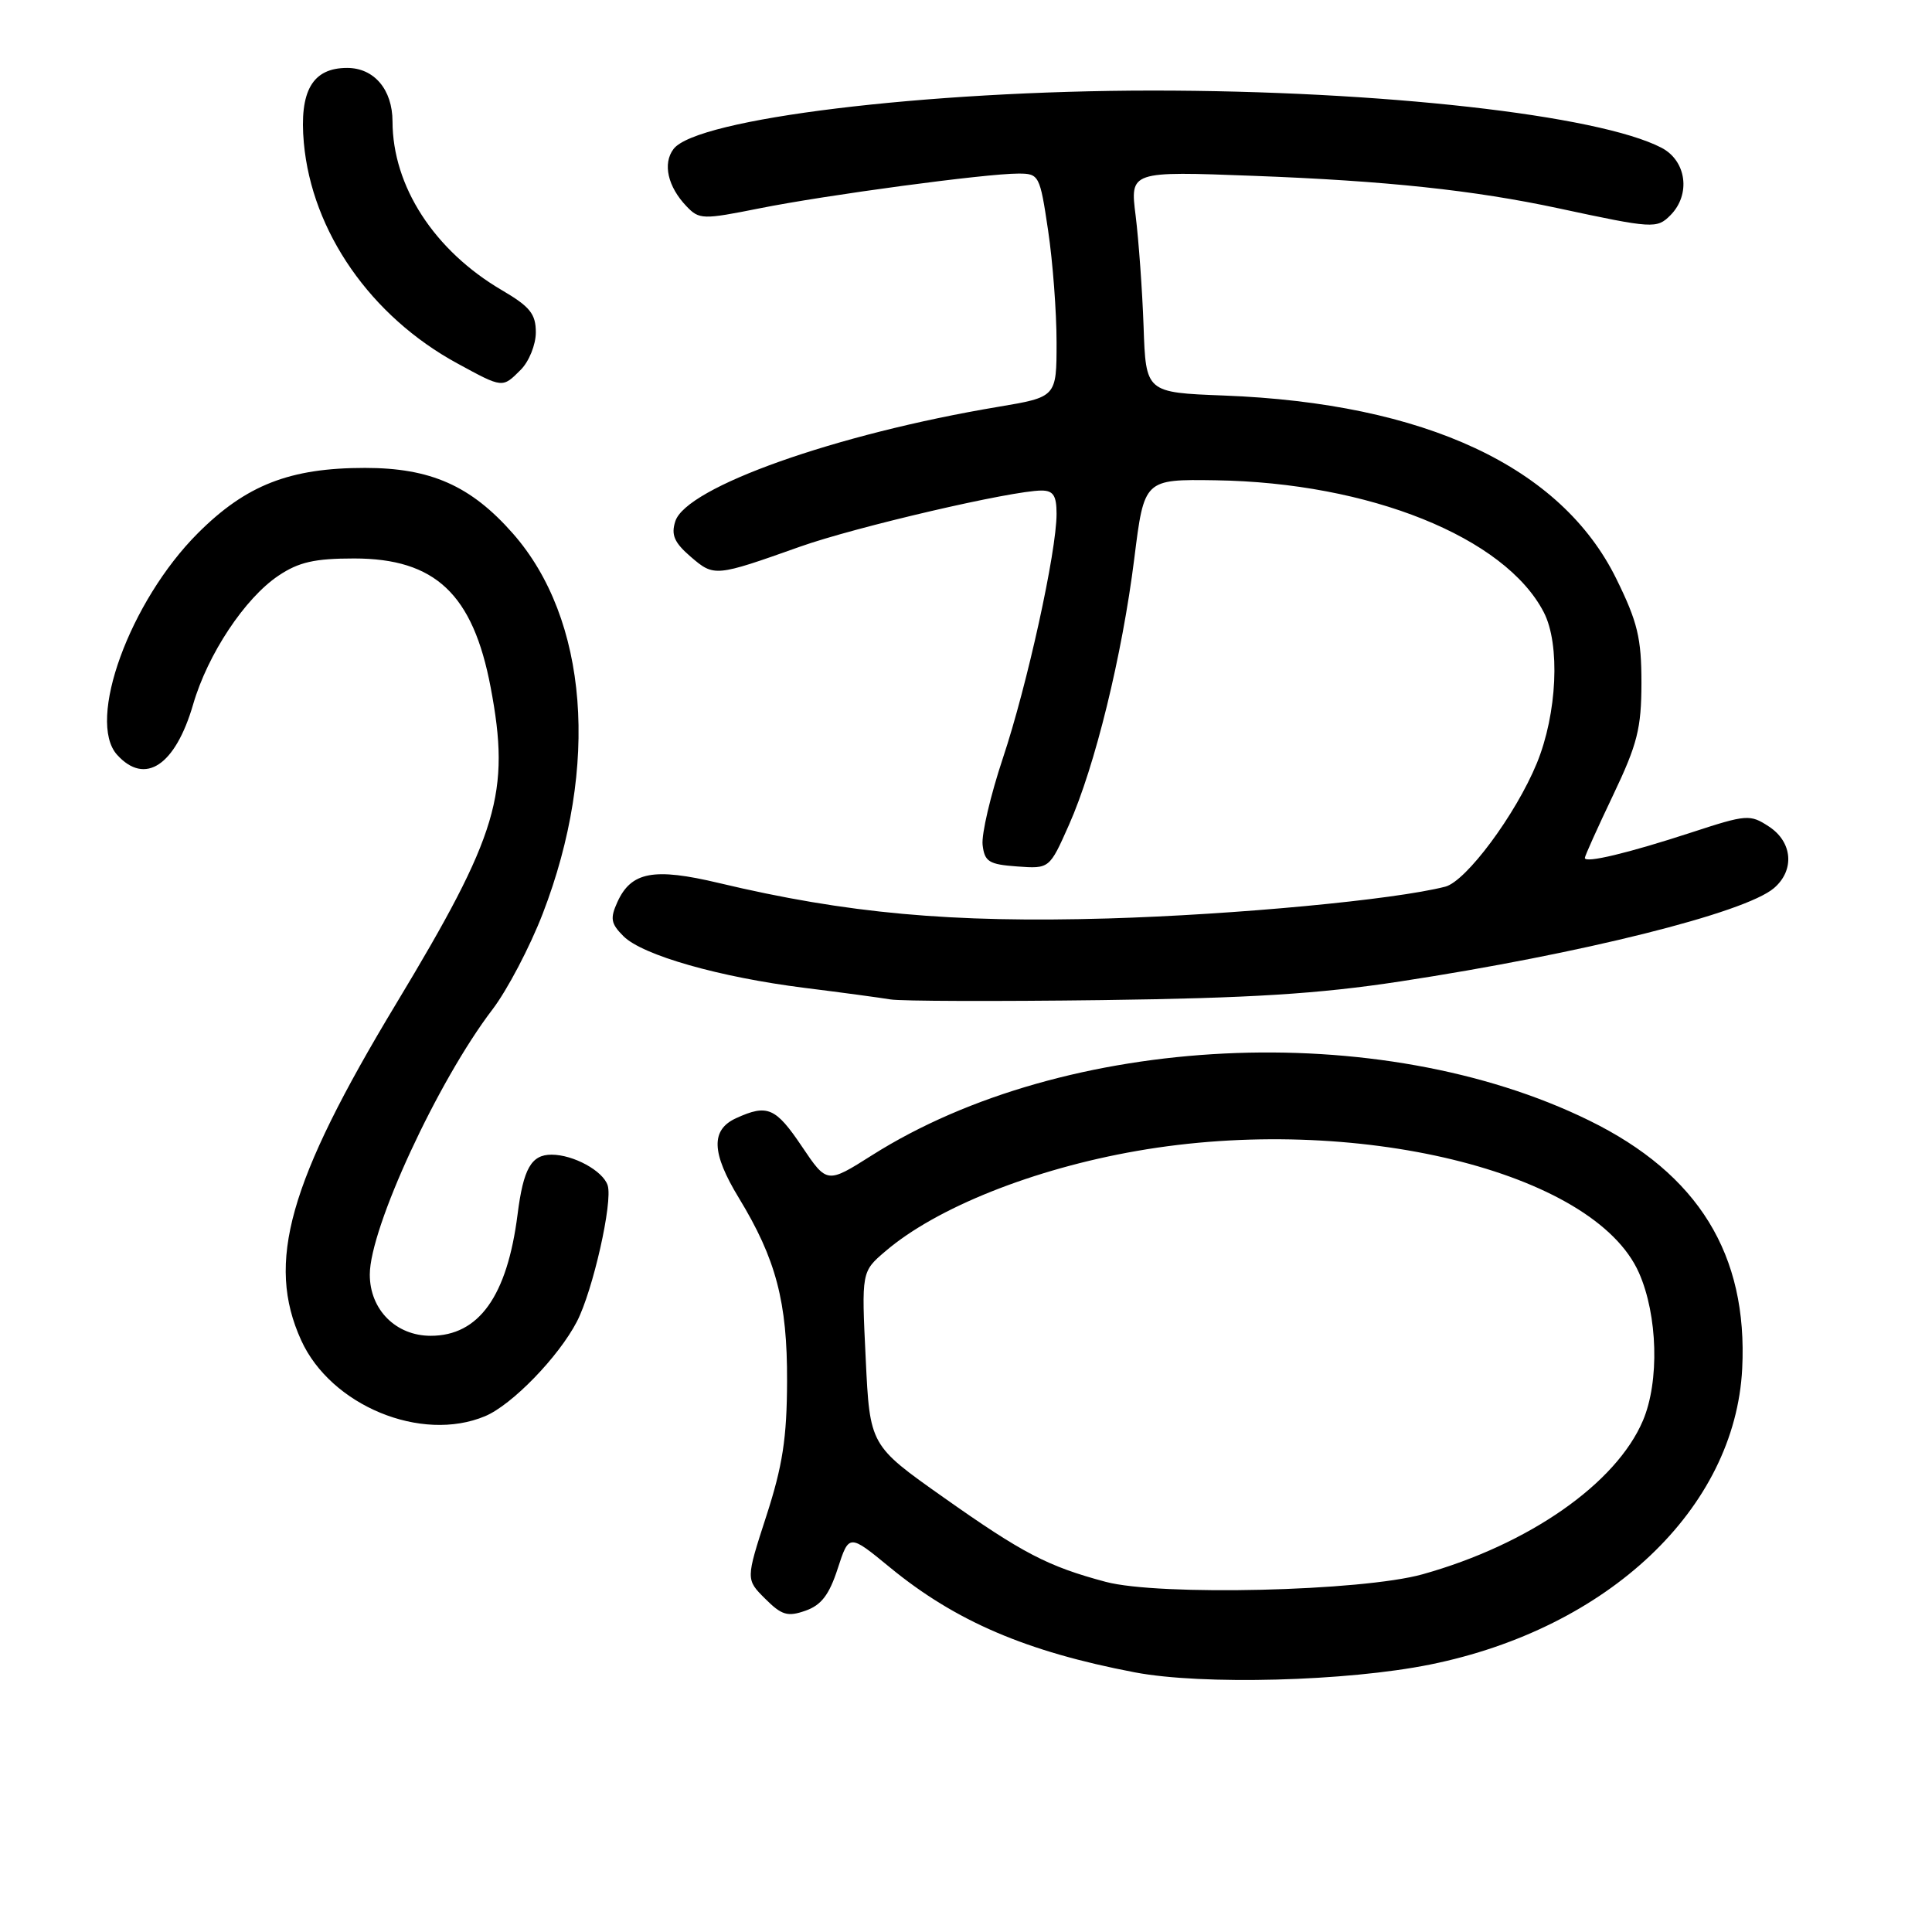 <?xml version="1.0" encoding="UTF-8" standalone="no"?>
<!DOCTYPE svg PUBLIC "-//W3C//DTD SVG 1.1//EN" "http://www.w3.org/Graphics/SVG/1.1/DTD/svg11.dtd" >
<svg xmlns="http://www.w3.org/2000/svg" xmlns:xlink="http://www.w3.org/1999/xlink" version="1.1" viewBox="0 0 256 256">
 <g >
 <path fill="currentColor"
d=" M 189.50 220.56 C 213.13 215.77 229.91 199.87 230.85 181.36 C 231.61 166.23 225.04 155.56 210.57 148.47 C 182.82 134.86 141.14 136.88 115.54 153.08 C 109.58 156.85 109.58 156.85 106.26 151.92 C 102.78 146.75 101.69 146.27 97.55 148.16 C 94.16 149.70 94.26 152.75 97.90 158.73 C 102.83 166.83 104.33 172.53 104.29 183.00 C 104.27 190.55 103.70 194.23 101.54 200.89 C 98.82 209.28 98.82 209.28 101.39 211.84 C 103.57 214.02 104.36 214.26 106.72 213.43 C 108.82 212.70 109.87 211.33 111.00 207.85 C 112.50 203.24 112.50 203.24 117.92 207.69 C 126.61 214.83 136.00 218.85 150.34 221.59 C 159.28 223.30 178.48 222.79 189.50 220.56 Z  M 64.28 187.65 C 67.84 186.16 74.03 179.78 76.45 175.10 C 78.56 171.02 81.22 159.26 80.52 157.07 C 79.91 155.15 75.99 153.00 73.08 153.00 C 70.40 153.00 69.35 154.84 68.58 160.92 C 67.20 171.76 63.45 177.00 57.07 177.00 C 52.45 177.00 49.00 173.53 49.00 168.89 C 49.00 162.72 58.01 143.24 65.26 133.75 C 67.22 131.18 70.22 125.46 71.92 121.05 C 79.46 101.50 77.92 82.01 67.96 70.69 C 62.39 64.36 57.06 62.00 48.36 62.00 C 38.40 62.00 32.60 64.27 26.22 70.65 C 17.20 79.67 11.43 95.50 15.52 100.02 C 19.22 104.11 23.23 101.44 25.59 93.34 C 27.52 86.69 32.45 79.26 36.90 76.28 C 39.58 74.48 41.69 74.00 46.92 74.00 C 57.67 74.00 62.67 78.72 65.01 91.06 C 67.67 105.07 66.03 110.54 52.49 133.00 C 38.23 156.64 35.22 167.29 39.91 177.60 C 43.84 186.25 55.82 191.20 64.28 187.65 Z  M 185.50 130.05 C 209.59 126.37 231.21 120.97 235.06 117.68 C 237.83 115.31 237.53 111.57 234.39 109.52 C 231.89 107.88 231.45 107.91 224.14 110.30 C 215.72 113.05 210.00 114.42 210.00 113.68 C 210.00 113.42 211.69 109.67 213.75 105.35 C 216.97 98.59 217.49 96.52 217.50 90.49 C 217.50 84.55 216.99 82.42 214.17 76.69 C 206.87 61.85 188.84 53.43 162.17 52.41 C 151.83 52.01 151.83 52.01 151.53 43.25 C 151.36 38.44 150.88 31.84 150.48 28.59 C 149.73 22.68 149.73 22.68 166.12 23.30 C 183.67 23.96 195.30 25.20 206.50 27.60 C 219.02 30.29 219.54 30.32 221.33 28.53 C 224.07 25.78 223.48 21.30 220.14 19.57 C 211.75 15.23 182.92 12.00 152.70 12.00 C 122.70 12.01 92.31 15.72 89.25 19.74 C 87.78 21.67 88.48 24.74 90.97 27.34 C 92.65 29.10 93.12 29.11 100.62 27.61 C 109.46 25.84 130.61 23.00 134.93 23.00 C 137.68 23.00 137.79 23.20 138.88 30.54 C 139.50 34.69 140.00 41.35 140.00 45.35 C 140.00 52.61 140.00 52.61 132.25 53.91 C 110.74 57.51 90.91 64.55 89.48 69.08 C 88.90 70.88 89.35 71.90 91.53 73.78 C 94.63 76.44 94.77 76.43 106.00 72.44 C 113.38 69.82 134.10 65.00 138.00 65.00 C 139.57 65.00 140.00 65.67 140.00 68.09 C 140.00 73.11 136.11 90.80 132.89 100.45 C 131.25 105.37 130.04 110.54 130.20 111.95 C 130.46 114.18 131.03 114.54 134.78 114.81 C 139.06 115.12 139.06 115.12 141.64 109.31 C 145.09 101.56 148.69 86.87 150.30 74.00 C 151.61 63.50 151.61 63.50 161.06 63.64 C 181.42 63.94 199.42 71.18 204.56 81.13 C 206.76 85.37 206.33 94.59 203.63 101.15 C 200.84 107.93 194.27 116.78 191.50 117.49 C 184.70 119.23 163.72 121.20 146.83 121.70 C 126.06 122.30 112.20 121.04 95.24 117.00 C 86.62 114.95 83.64 115.51 81.81 119.52 C 80.82 121.70 80.94 122.38 82.61 124.05 C 85.13 126.58 95.36 129.49 106.63 130.90 C 111.51 131.51 116.62 132.20 118.00 132.43 C 119.38 132.66 131.97 132.70 146.00 132.52 C 165.70 132.26 174.69 131.70 185.50 130.05 Z  M 69.00 49.00 C 70.10 47.90 71.00 45.67 71.00 44.04 C 71.00 41.59 70.22 40.63 66.50 38.45 C 57.54 33.20 52.02 24.68 52.01 16.08 C 52.00 11.87 49.57 9.00 46.00 9.00 C 41.40 9.00 39.64 12.05 40.26 18.93 C 41.33 30.71 49.13 41.92 60.61 48.16 C 66.65 51.45 66.56 51.44 69.00 49.00 Z  M 146.50 209.60 C 138.83 207.55 135.52 205.83 124.99 198.39 C 115.26 191.52 115.26 191.52 114.71 180.01 C 114.15 168.50 114.15 168.50 117.33 165.79 C 124.08 160.02 136.94 154.89 150.67 152.50 C 179.44 147.48 211.22 155.20 217.17 168.65 C 219.66 174.28 219.90 183.04 217.70 188.23 C 214.16 196.58 202.58 204.66 188.50 208.60 C 180.46 210.85 153.58 211.49 146.50 209.60 Z "/>
</g>
</svg>